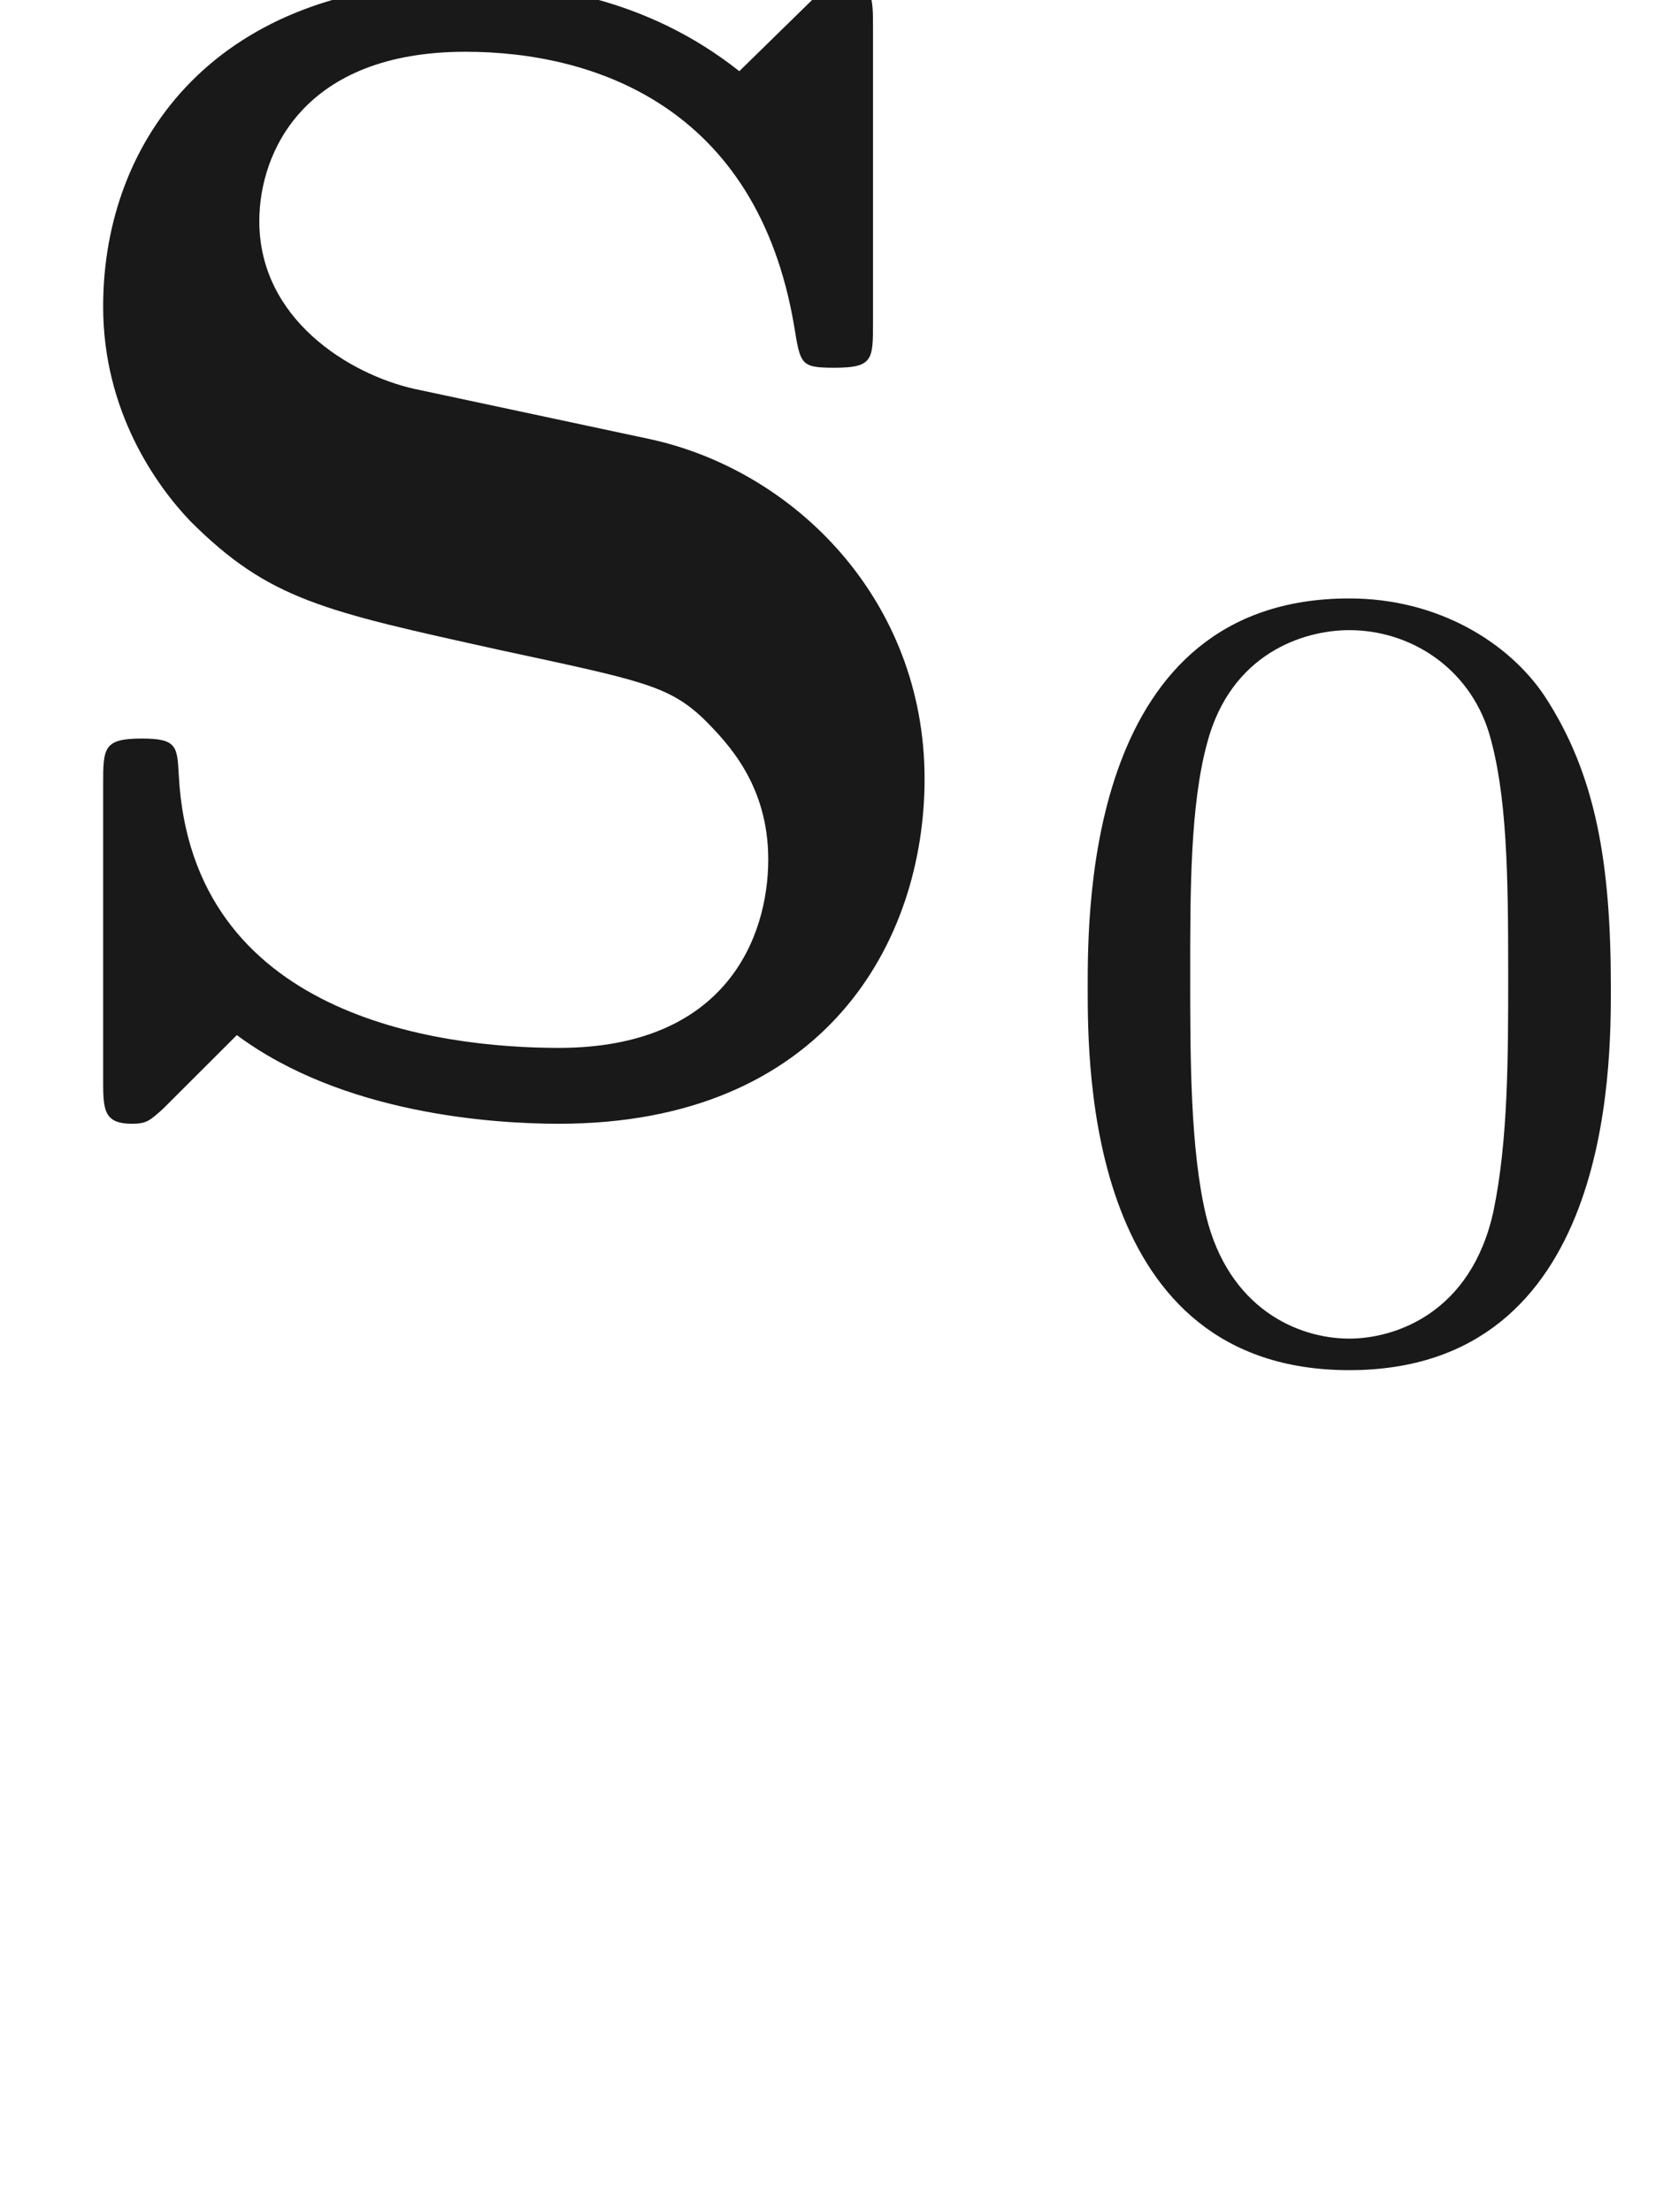 <ns0:svg xmlns:ns0="http://www.w3.org/2000/svg" xmlns:ns1="http://www.w3.org/1999/xlink" height="13.671pt" readme2tex:offset="1.49436" version="1.1" viewBox="-52.075 -68.873 10.336 13.671" width="10.336pt" xmlns:readme2tex="http://github.com/leegao/readme2tex/">
<ns0:defs>
<ns0:path d="M4.005 -4.125L2.56 -4.433C2.162 -4.523 1.604 -4.862 1.604 -5.469C1.604 -5.898 1.883 -6.516 2.879 -6.516C3.676 -6.516 4.682 -6.177 4.912 -4.822C4.951 -4.583 4.951 -4.563 5.161 -4.563C5.4 -4.563 5.4 -4.613 5.4 -4.842V-6.665C5.4 -6.854 5.4 -6.944 5.22 -6.944C5.141 -6.944 5.131 -6.934 5.021 -6.834L4.573 -6.396C3.995 -6.854 3.347 -6.944 2.869 -6.944C1.355 -6.944 0.638 -5.988 0.638 -4.941C0.638 -4.294 0.966 -3.836 1.176 -3.616C1.664 -3.128 2.002 -3.059 3.088 -2.819C3.965 -2.63 4.135 -2.6 4.354 -2.391C4.503 -2.242 4.752 -1.983 4.752 -1.524C4.752 -1.046 4.493 -0.359 3.457 -0.359C2.7 -0.359 1.186 -0.558 1.106 -2.042C1.096 -2.222 1.096 -2.271 0.877 -2.271C0.638 -2.271 0.638 -2.212 0.638 -1.983V-0.169C0.638 0.02 0.638 0.11 0.817 0.11C0.907 0.11 0.927 0.09 1.006 0.02L1.465 -0.438C2.122 0.05 3.049 0.11 3.457 0.11C5.101 0.11 5.719 -1.016 5.719 -2.022C5.719 -3.128 4.912 -3.935 4.005 -4.125Z" id="g0-83" />
<ns0:path d="M3.599 -2.225C3.599 -2.992 3.508 -3.543 3.187 -4.031C2.971 -4.352 2.538 -4.631 1.981 -4.631C0.363 -4.631 0.363 -2.727 0.363 -2.225S0.363 0.139 1.981 0.139S3.599 -1.723 3.599 -2.225ZM1.981 -0.056C1.66 -0.056 1.234 -0.244 1.095 -0.816C0.997 -1.227 0.997 -1.799 0.997 -2.315C0.997 -2.824 0.997 -3.354 1.102 -3.738C1.248 -4.289 1.695 -4.435 1.981 -4.435C2.357 -4.435 2.72 -4.205 2.845 -3.801C2.957 -3.424 2.964 -2.922 2.964 -2.315C2.964 -1.799 2.964 -1.283 2.873 -0.844C2.734 -0.209 2.26 -0.056 1.981 -0.056Z" id="g2-48" />
<ns0:path d="M3.318 -0.757C3.357 -0.359 3.626 0.06 4.095 0.06C4.304 0.06 4.912 -0.08 4.912 -0.887V-1.445H4.663V-0.887C4.663 -0.309 4.413 -0.249 4.304 -0.249C3.975 -0.249 3.935 -0.697 3.935 -0.747V-2.74C3.935 -3.158 3.935 -3.547 3.577 -3.915C3.188 -4.304 2.69 -4.463 2.212 -4.463C1.395 -4.463 0.707 -3.995 0.707 -3.337C0.707 -3.039 0.907 -2.869 1.166 -2.869C1.445 -2.869 1.624 -3.068 1.624 -3.328C1.624 -3.447 1.574 -3.776 1.116 -3.786C1.385 -4.135 1.873 -4.244 2.192 -4.244C2.68 -4.244 3.248 -3.856 3.248 -2.969V-2.6C2.74 -2.57 2.042 -2.54 1.415 -2.242C0.667 -1.903 0.418 -1.385 0.418 -0.946C0.418 -0.139 1.385 0.11 2.012 0.11C2.67 0.11 3.128 -0.289 3.318 -0.757ZM3.248 -2.391V-1.395C3.248 -0.448 2.531 -0.11 2.082 -0.11C1.594 -0.11 1.186 -0.458 1.186 -0.956C1.186 -1.504 1.604 -2.331 3.248 -2.391Z" id="g1-97" />
</ns0:defs>
<ns0:g fill-opacity="0.9" id="page1">
<ns0:use x="-52.075" y="-62.037" ns1:href="#g0-83" />
<ns0:use x="-45.71" y="-60.543" ns1:href="#g2-48" />
</ns0:g>
</ns0:svg>